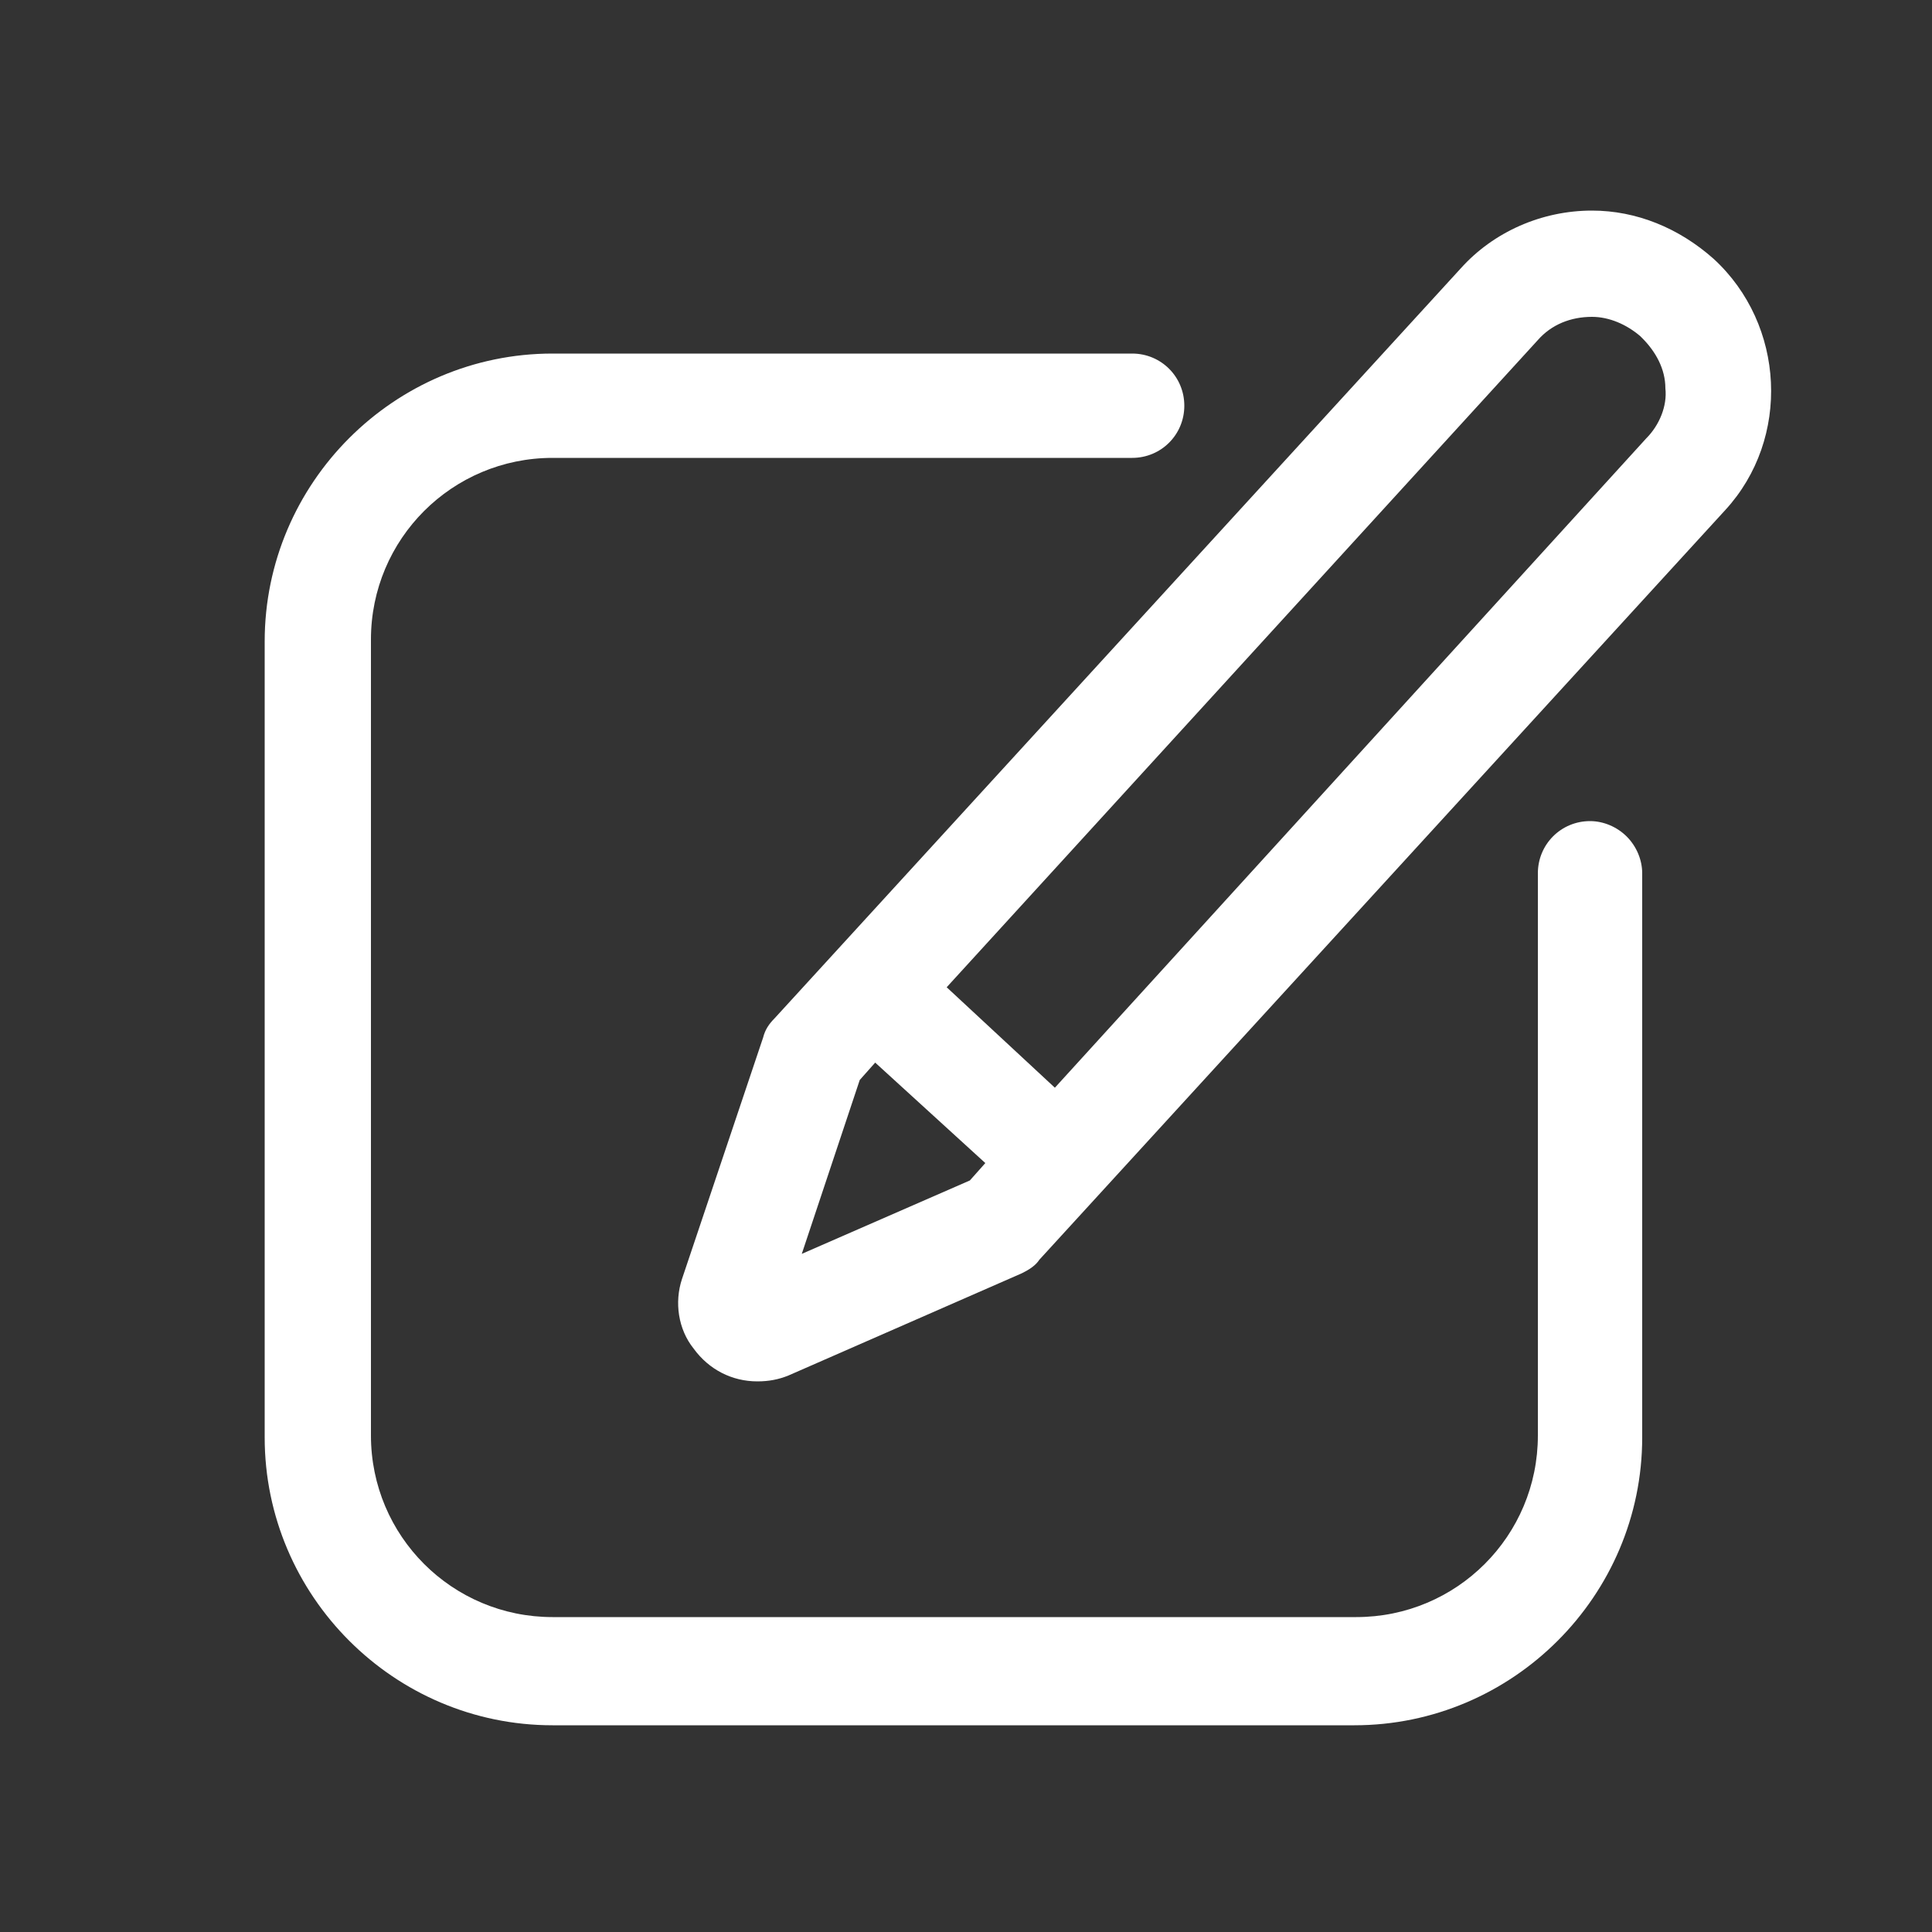 <?xml version="1.0" encoding="utf-8"?>
<!-- Generator: Adobe Illustrator 24.0.2, SVG Export Plug-In . SVG Version: 6.00 Build 0)  -->
<svg version="1.1" id="Livello_1" xmlns="http://www.w3.org/2000/svg" xmlns:xlink="http://www.w3.org/1999/xlink" x="0px" y="0px"
	 viewBox="0 0 100 100" style="enable-background:new 0 0 100 100;" xml:space="preserve">
<rect x="0" y="0" width="100" height="100" fill="#333333" stroke="none"/>
<style type="text/css">
	.st0{fill:#FFF;}
	.st1{fill:#FFFFFF;}
</style>
<g>
	<path class="st0" d="M88.7,13.4L88.7,13.4c-1.8-1.6-4-2.5-6.3-2.5c-2.6,0-5.1,1.1-6.8,3L40.1,52.7c-0.3,0.3-0.5,0.6-0.6,1
		l-4.2,12.5c-0.4,1.2-0.2,2.6,0.6,3.6c0.8,1.1,2,1.7,3.3,1.7c0.6,0,1.1-0.1,1.6-0.3l12.1-5.3c0.4-0.2,0.7-0.4,0.9-0.7l35.5-38.8
		C92.7,22.7,92.4,16.8,88.7,13.4z M50.2,61.1l-8.7,3.8l3-9l0.8-0.9l5.7,5.2L50.2,61.1z M85.2,22.7L54.6,56.3L49,51.1l30.6-33.5
		c0.7-0.8,1.7-1.2,2.8-1.2c0.9,0,1.8,0.4,2.5,1l0.1,0.1c0.7,0.7,1.2,1.6,1.2,2.6C86.3,21,85.9,22,85.2,22.7z"/>
	<path class="st0" d="M82.3,42.5c-1.5,0-2.7,1.2-2.7,2.7v29.1c0,5.2-4.2,9.4-9.4,9.4H28.6c-5.2,0-9.4-4.2-9.4-9.4V33.1
		c0-5.2,4.2-9.4,9.4-9.4h30c1.5,0,2.7-1.2,2.7-2.7c0-1.5-1.2-2.7-2.7-2.7h-30c-8.2,0-14.9,6.7-14.9,14.9v41.2
		c0,8.2,6.7,14.9,14.9,14.9h41.5c8.2,0,14.9-6.7,14.9-14.9V45.2c0-0.7-0.3-1.4-0.8-1.9C83.7,42.8,83,42.5,82.3,42.5z"/>
</g>
</svg>
